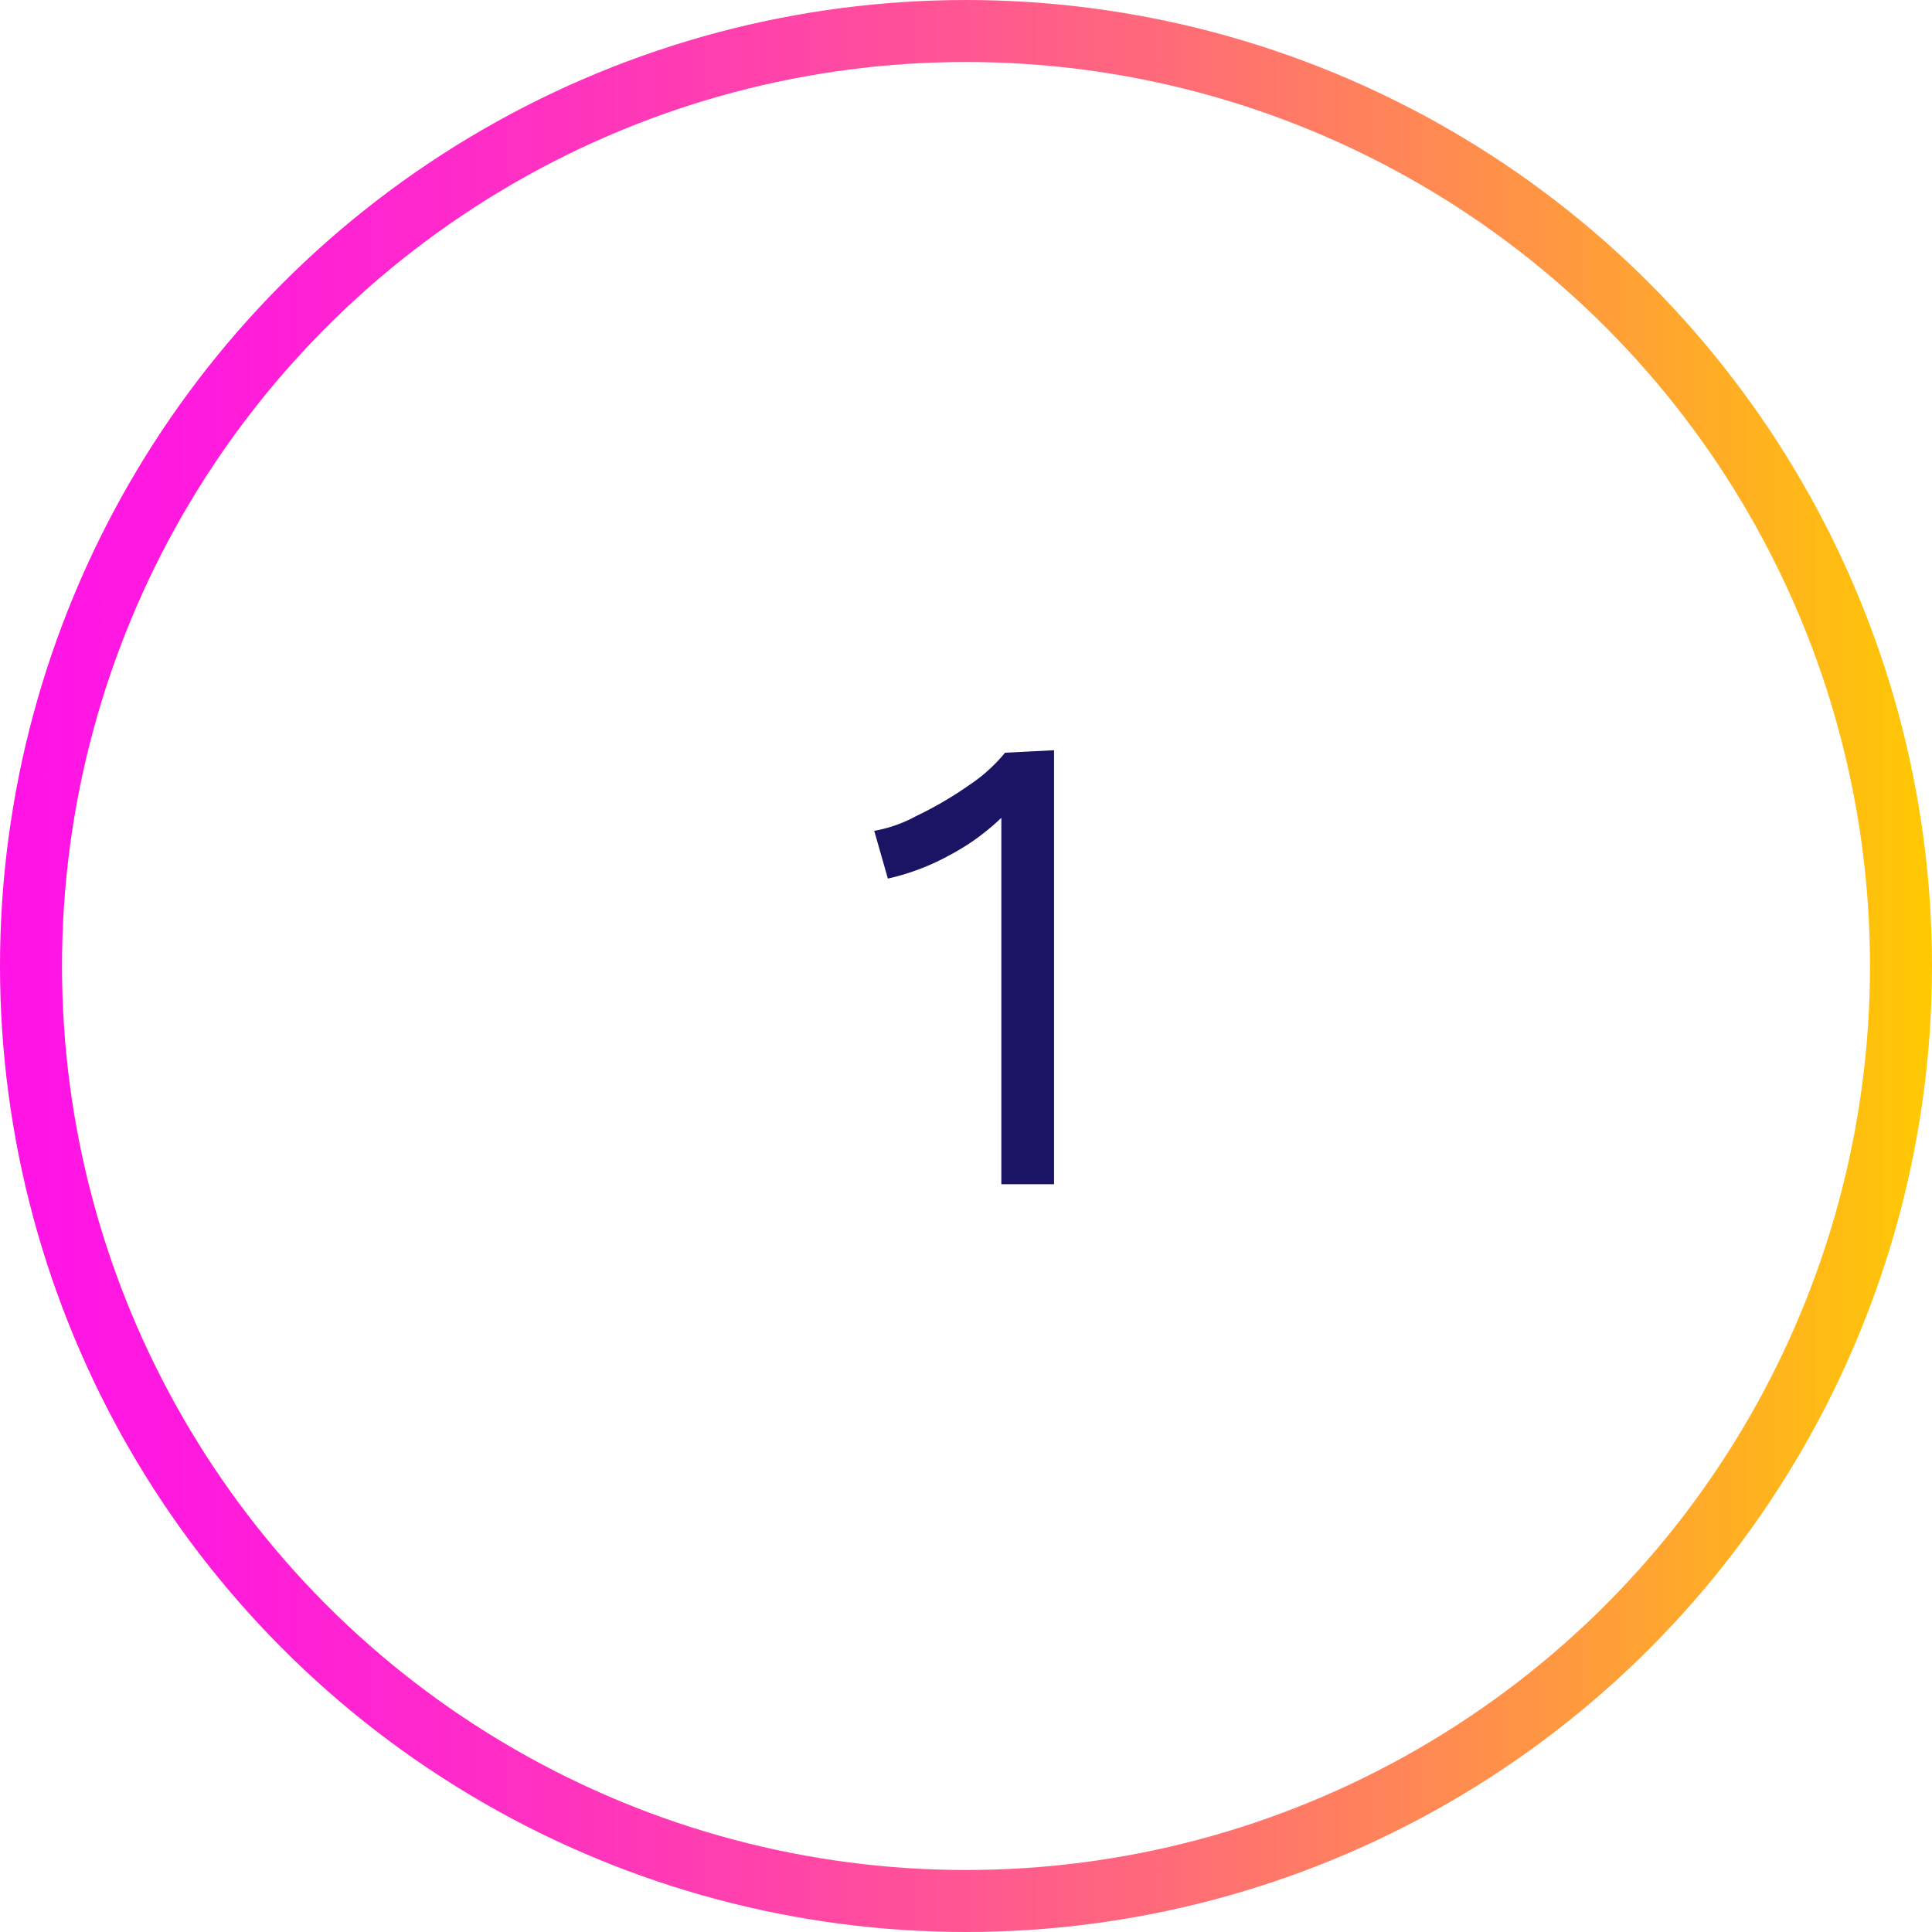 <svg xmlns="http://www.w3.org/2000/svg" xmlns:xlink="http://www.w3.org/1999/xlink" viewBox="0 0 31.16 31.16"><defs><style>.cls-1{fill:none;stroke-miterlimit:10;stroke:url(#linear-gradient);}.cls-2{fill:#1b1464;}</style><linearGradient id="linear-gradient" y1="15.58" x2="31.16" y2="15.58" gradientUnits="userSpaceOnUse"><stop offset="0" stop-color="#ff13e6"/><stop offset="0.09" stop-color="#ff19df"/><stop offset="0.23" stop-color="#ff29cb"/><stop offset="0.4" stop-color="#ff43aa"/><stop offset="0.59" stop-color="#ff687c"/><stop offset="0.8" stop-color="#ff9642"/><stop offset="1" stop-color="#ffc902"/></linearGradient></defs><title>How We Do It</title><g id="Copy"><circle class="cls-1" cx="15.58" cy="15.58" r="15.08"/><path class="cls-2" d="M17,12.1v7h-.85V14c0-.15,0-.42,0-.81a3.68,3.68,0,0,1-.83.6,3.76,3.76,0,0,1-1,.38l-.22-.77a2.23,2.23,0,0,0,.68-.24,5.93,5.93,0,0,0,.84-.49,2.63,2.63,0,0,0,.59-.53Z"/></g></svg>